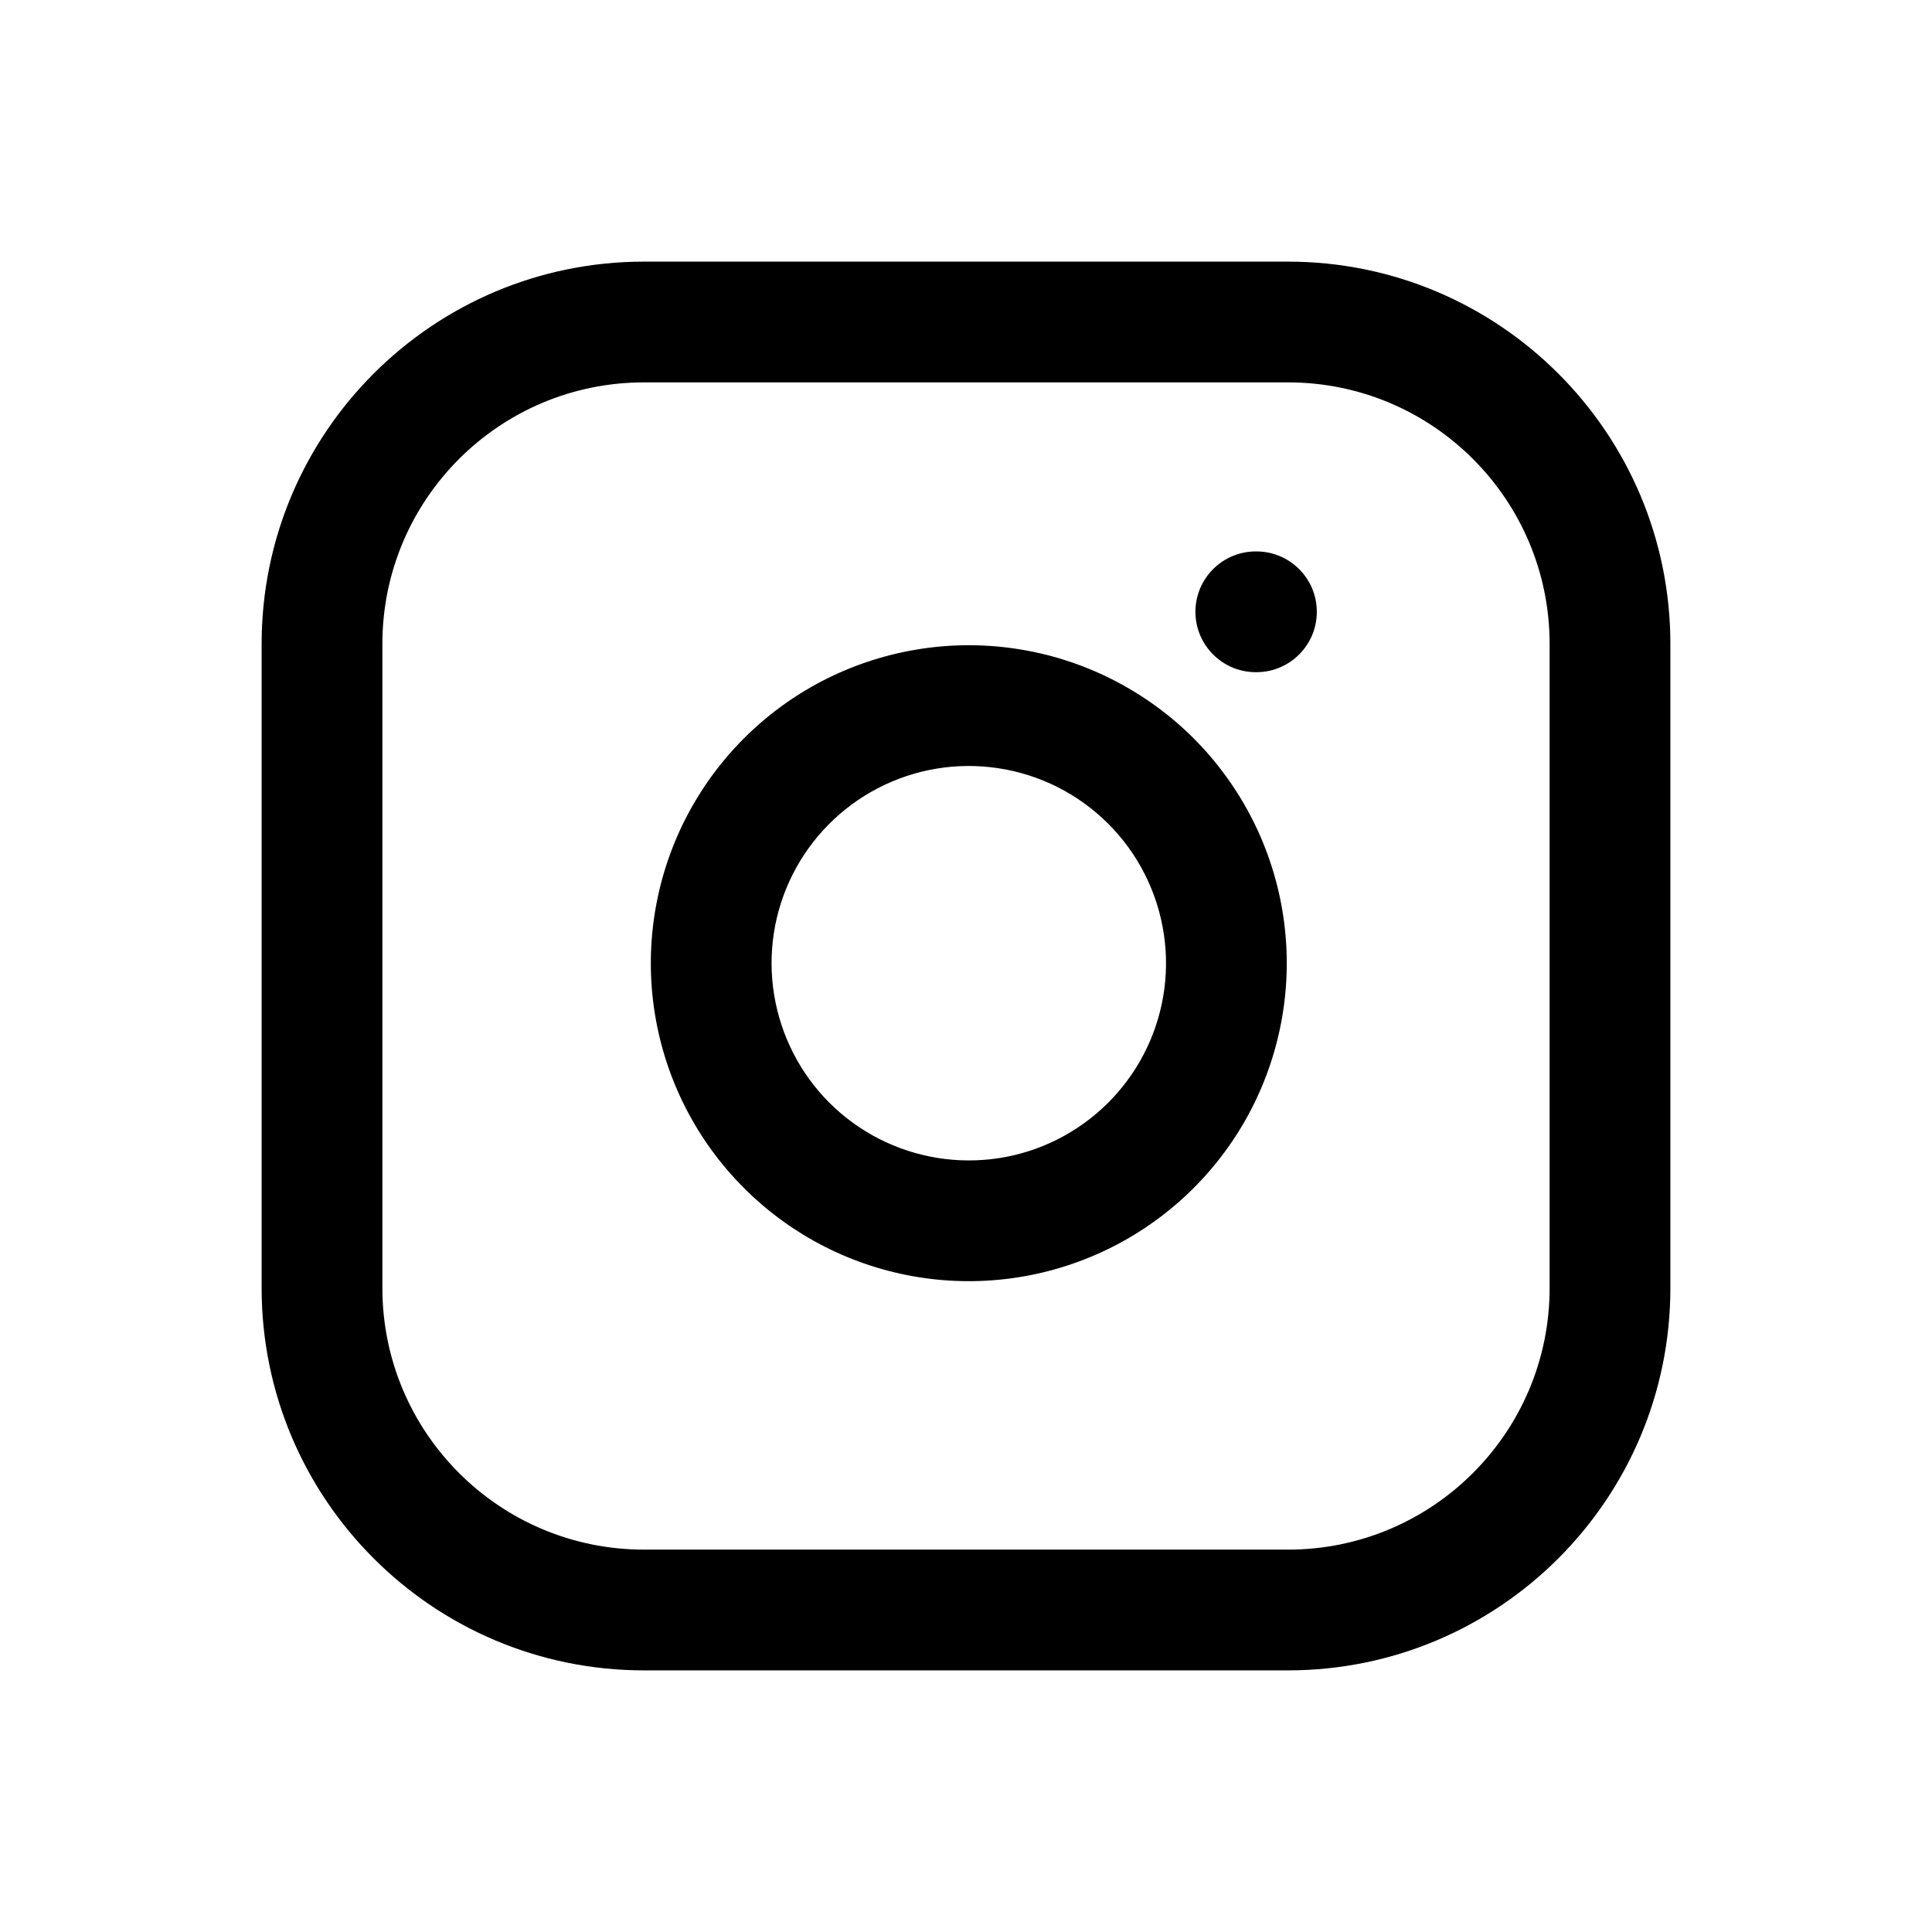 <svg width="24" height="24" viewBox="0 0 24 24" fill="none" xmlns="http://www.w3.org/2000/svg">
  <path
    d="M15.2 11.496L14.458 11.606L15.2 11.496ZM12.504 8.8L12.394 9.542L12.504 8.8ZM15.6 6.85C15.186 6.85 14.85 7.186 14.85 7.6C14.85 8.014 15.186 8.35 15.6 8.35V6.85ZM15.608 8.35C16.022 8.35 16.358 8.014 16.358 7.6C16.358 7.186 16.022 6.85 15.608 6.85V8.35ZM8 4.75H16V3.25H8V4.75ZM16 4.75C17.795 4.75 19.25 6.205 19.25 8H20.75C20.75 5.377 18.623 3.25 16 3.25V4.75ZM19.25 8V16H20.75V8H19.25ZM19.25 16C19.25 17.795 17.795 19.25 16 19.25V20.75C18.623 20.75 20.75 18.623 20.75 16H19.25ZM16 19.25H8V20.75H16V19.25ZM8 19.25C6.205 19.25 4.75 17.795 4.75 16H3.25C3.25 18.623 5.377 20.75 8 20.75V19.25ZM4.75 16V8H3.25V16H4.75ZM4.75 8C4.75 6.205 6.205 4.75 8 4.75V3.25C5.377 3.25 3.25 5.377 3.25 8H4.75ZM14.458 11.606C14.534 12.116 14.447 12.636 14.209 13.094L15.541 13.785C15.923 13.047 16.064 12.208 15.942 11.386L14.458 11.606ZM14.209 13.094C13.972 13.551 13.596 13.922 13.136 14.154L13.81 15.494C14.553 15.12 15.158 14.522 15.541 13.785L14.209 13.094ZM13.136 14.154C12.676 14.386 12.154 14.466 11.645 14.384L11.407 15.865C12.227 15.997 13.068 15.867 13.81 15.494L13.136 14.154ZM11.645 14.384C11.137 14.302 10.667 14.062 10.302 13.698L9.242 14.758C9.829 15.346 10.587 15.733 11.407 15.865L11.645 14.384ZM10.302 13.698C9.938 13.333 9.698 12.863 9.616 12.355L8.135 12.593C8.267 13.413 8.654 14.171 9.242 14.758L10.302 13.698ZM9.616 12.355C9.534 11.846 9.614 11.324 9.846 10.864L8.506 10.19C8.133 10.932 8.003 11.773 8.135 12.593L9.616 12.355ZM9.846 10.864C10.078 10.404 10.449 10.028 10.906 9.791L10.215 8.459C9.478 8.842 8.88 9.447 8.506 10.19L9.846 10.864ZM10.906 9.791C11.364 9.553 11.884 9.466 12.394 9.542L12.614 8.058C11.792 7.936 10.953 8.077 10.215 8.459L10.906 9.791ZM12.394 9.542C12.914 9.619 13.395 9.861 13.767 10.233L14.828 9.172C14.228 8.573 13.452 8.182 12.614 8.058L12.394 9.542ZM13.767 10.233C14.139 10.605 14.381 11.086 14.458 11.606L15.942 11.386C15.818 10.548 15.427 9.772 14.828 9.172L13.767 10.233ZM15.6 8.35H15.608V6.85H15.6V8.35Z"
    fill="currentColor" />
</svg>
